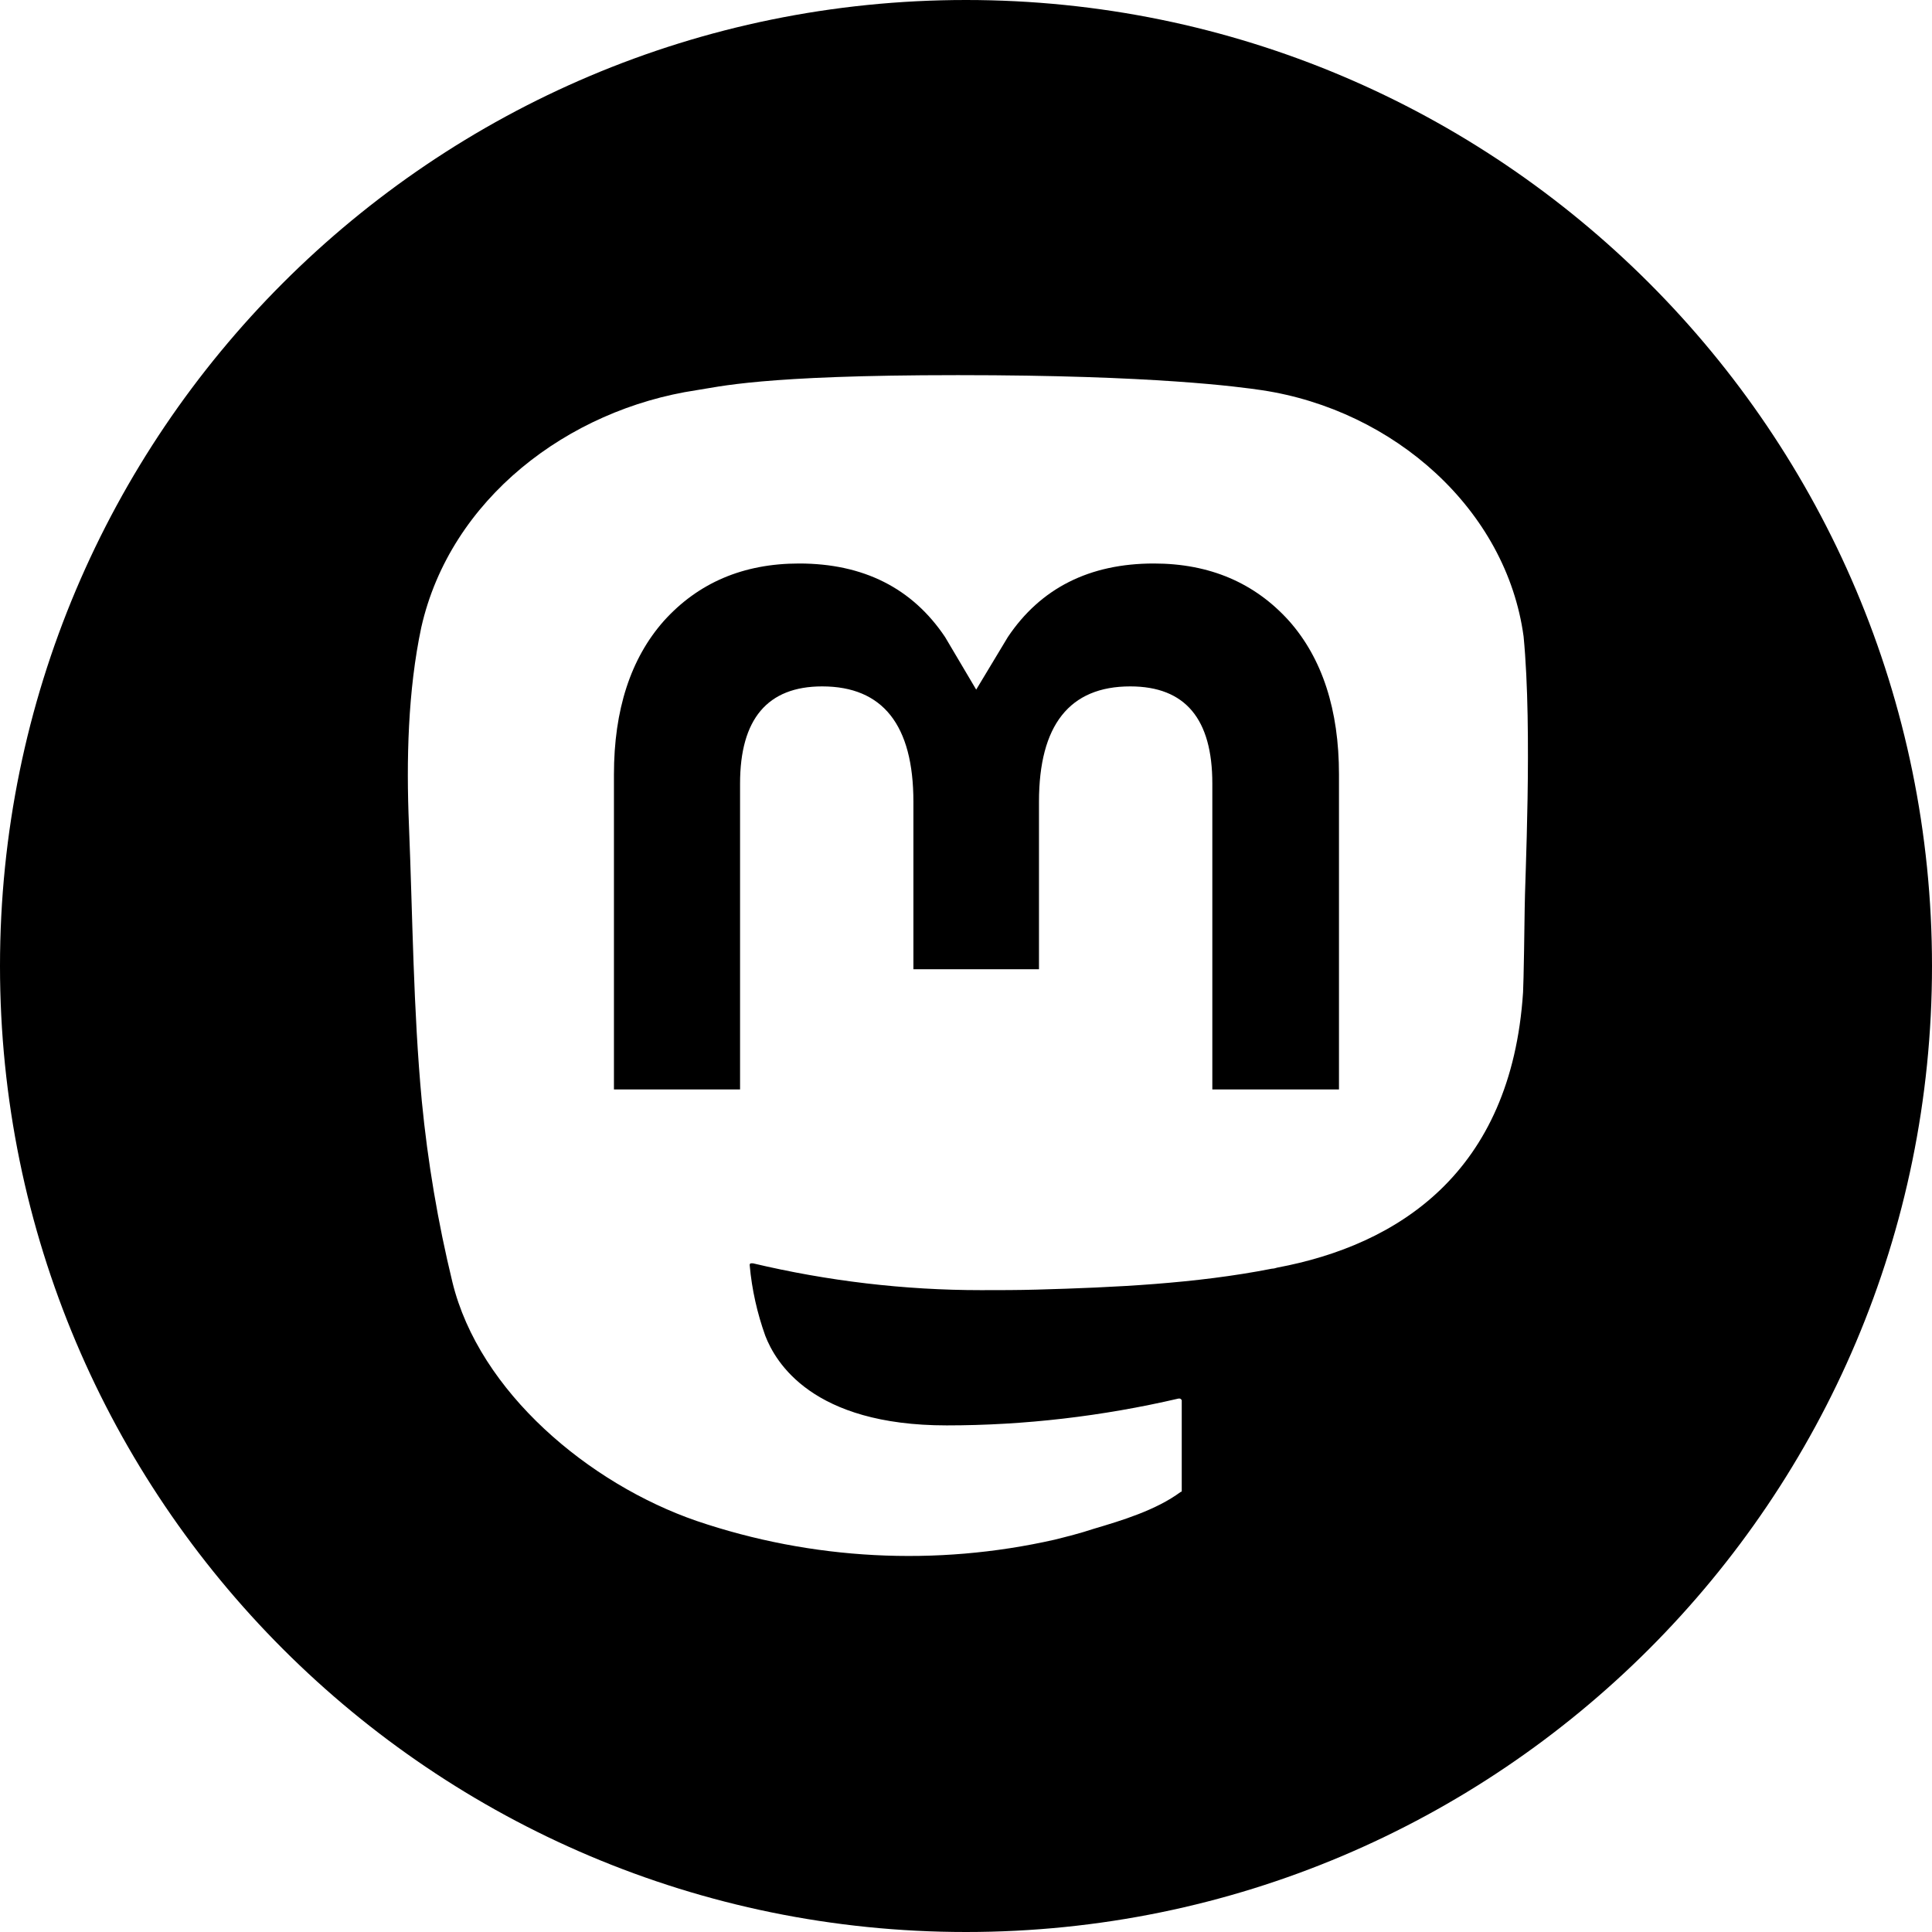 <?xml version="1.0" encoding="UTF-8"?>
<svg id="Layer_2" data-name="Layer 2" xmlns="http://www.w3.org/2000/svg" viewBox="0 0 36 36">
  <defs>
    <style>
      .cls-1 {
        fill: #000;
      }
    </style>
  </defs>
  <g id="Layer_1-2" data-name="Layer 1">
    <g id="Layer_2-2" data-name="Layer 2-2">
      <path class="cls-1" d="M24.02,11.57c.62,.7,.93,1.66,.93,2.86v5.87h-2.36v-5.7c0-1.2-.5-1.81-1.53-1.81-1.13,0-1.7,.72-1.7,2.15v3.12h-2.34v-3.12c0-1.43-.57-2.15-1.7-2.15-1.02,0-1.53,.61-1.53,1.81v5.7h-2.35v-5.87c0-1.2,.31-2.16,.93-2.86,.64-.71,1.48-1.07,2.52-1.07,1.2,0,2.11,.46,2.72,1.37l.58,.98,.59-.98c.61-.91,1.52-1.37,2.72-1.37,1.04,0,1.88,.36,2.52,1.07Z"/>
      <path class="cls-1" d="M18,0C8.06,0,0,8.06,0,18s8.06,18,18,18,18-8.06,18-18S27.94,0,18,0Zm10.41,16.95c0,.14-.02,1.4-.03,1.54-.22,3.37-2.34,4.71-4.58,5.13-.03,.01-.07,.02-.1,.02-1.42,.28-2.94,.35-4.38,.39-.35,.01-.69,.01-1.04,.01-1.43,0-2.86-.17-4.25-.5h-.02s-.02,0-.02,0c0,0-.02,.01-.02,.02v.02c.04,.45,.14,.89,.29,1.31,.19,.49,.87,1.67,3.38,1.67,1.45,0,2.9-.17,4.32-.5h.02s.02,0,.02,.01c.01,0,.01,.01,.02,.02v1.7s-.01,.01-.02,.01c-.46,.34-1.09,.53-1.63,.69-.24,.08-.48,.14-.72,.2-2.21,.5-4.52,.38-6.67-.35-2-.69-4.05-2.4-4.55-4.45-.27-1.11-.46-2.24-.57-3.37-.16-1.71-.17-3.43-.24-5.15-.05-1.2-.02-2.5,.23-3.68,.54-2.39,2.73-4.06,5.13-4.42,.41-.06,1.2-.28,4.86-.28h.02c3.66,0,5.24,.22,5.65,.28,2.47,.37,4.56,2.23,4.88,4.59,.17,1.76,.02,4.62,.02,5.08Z"/>
    </g>
  </g>
</svg>